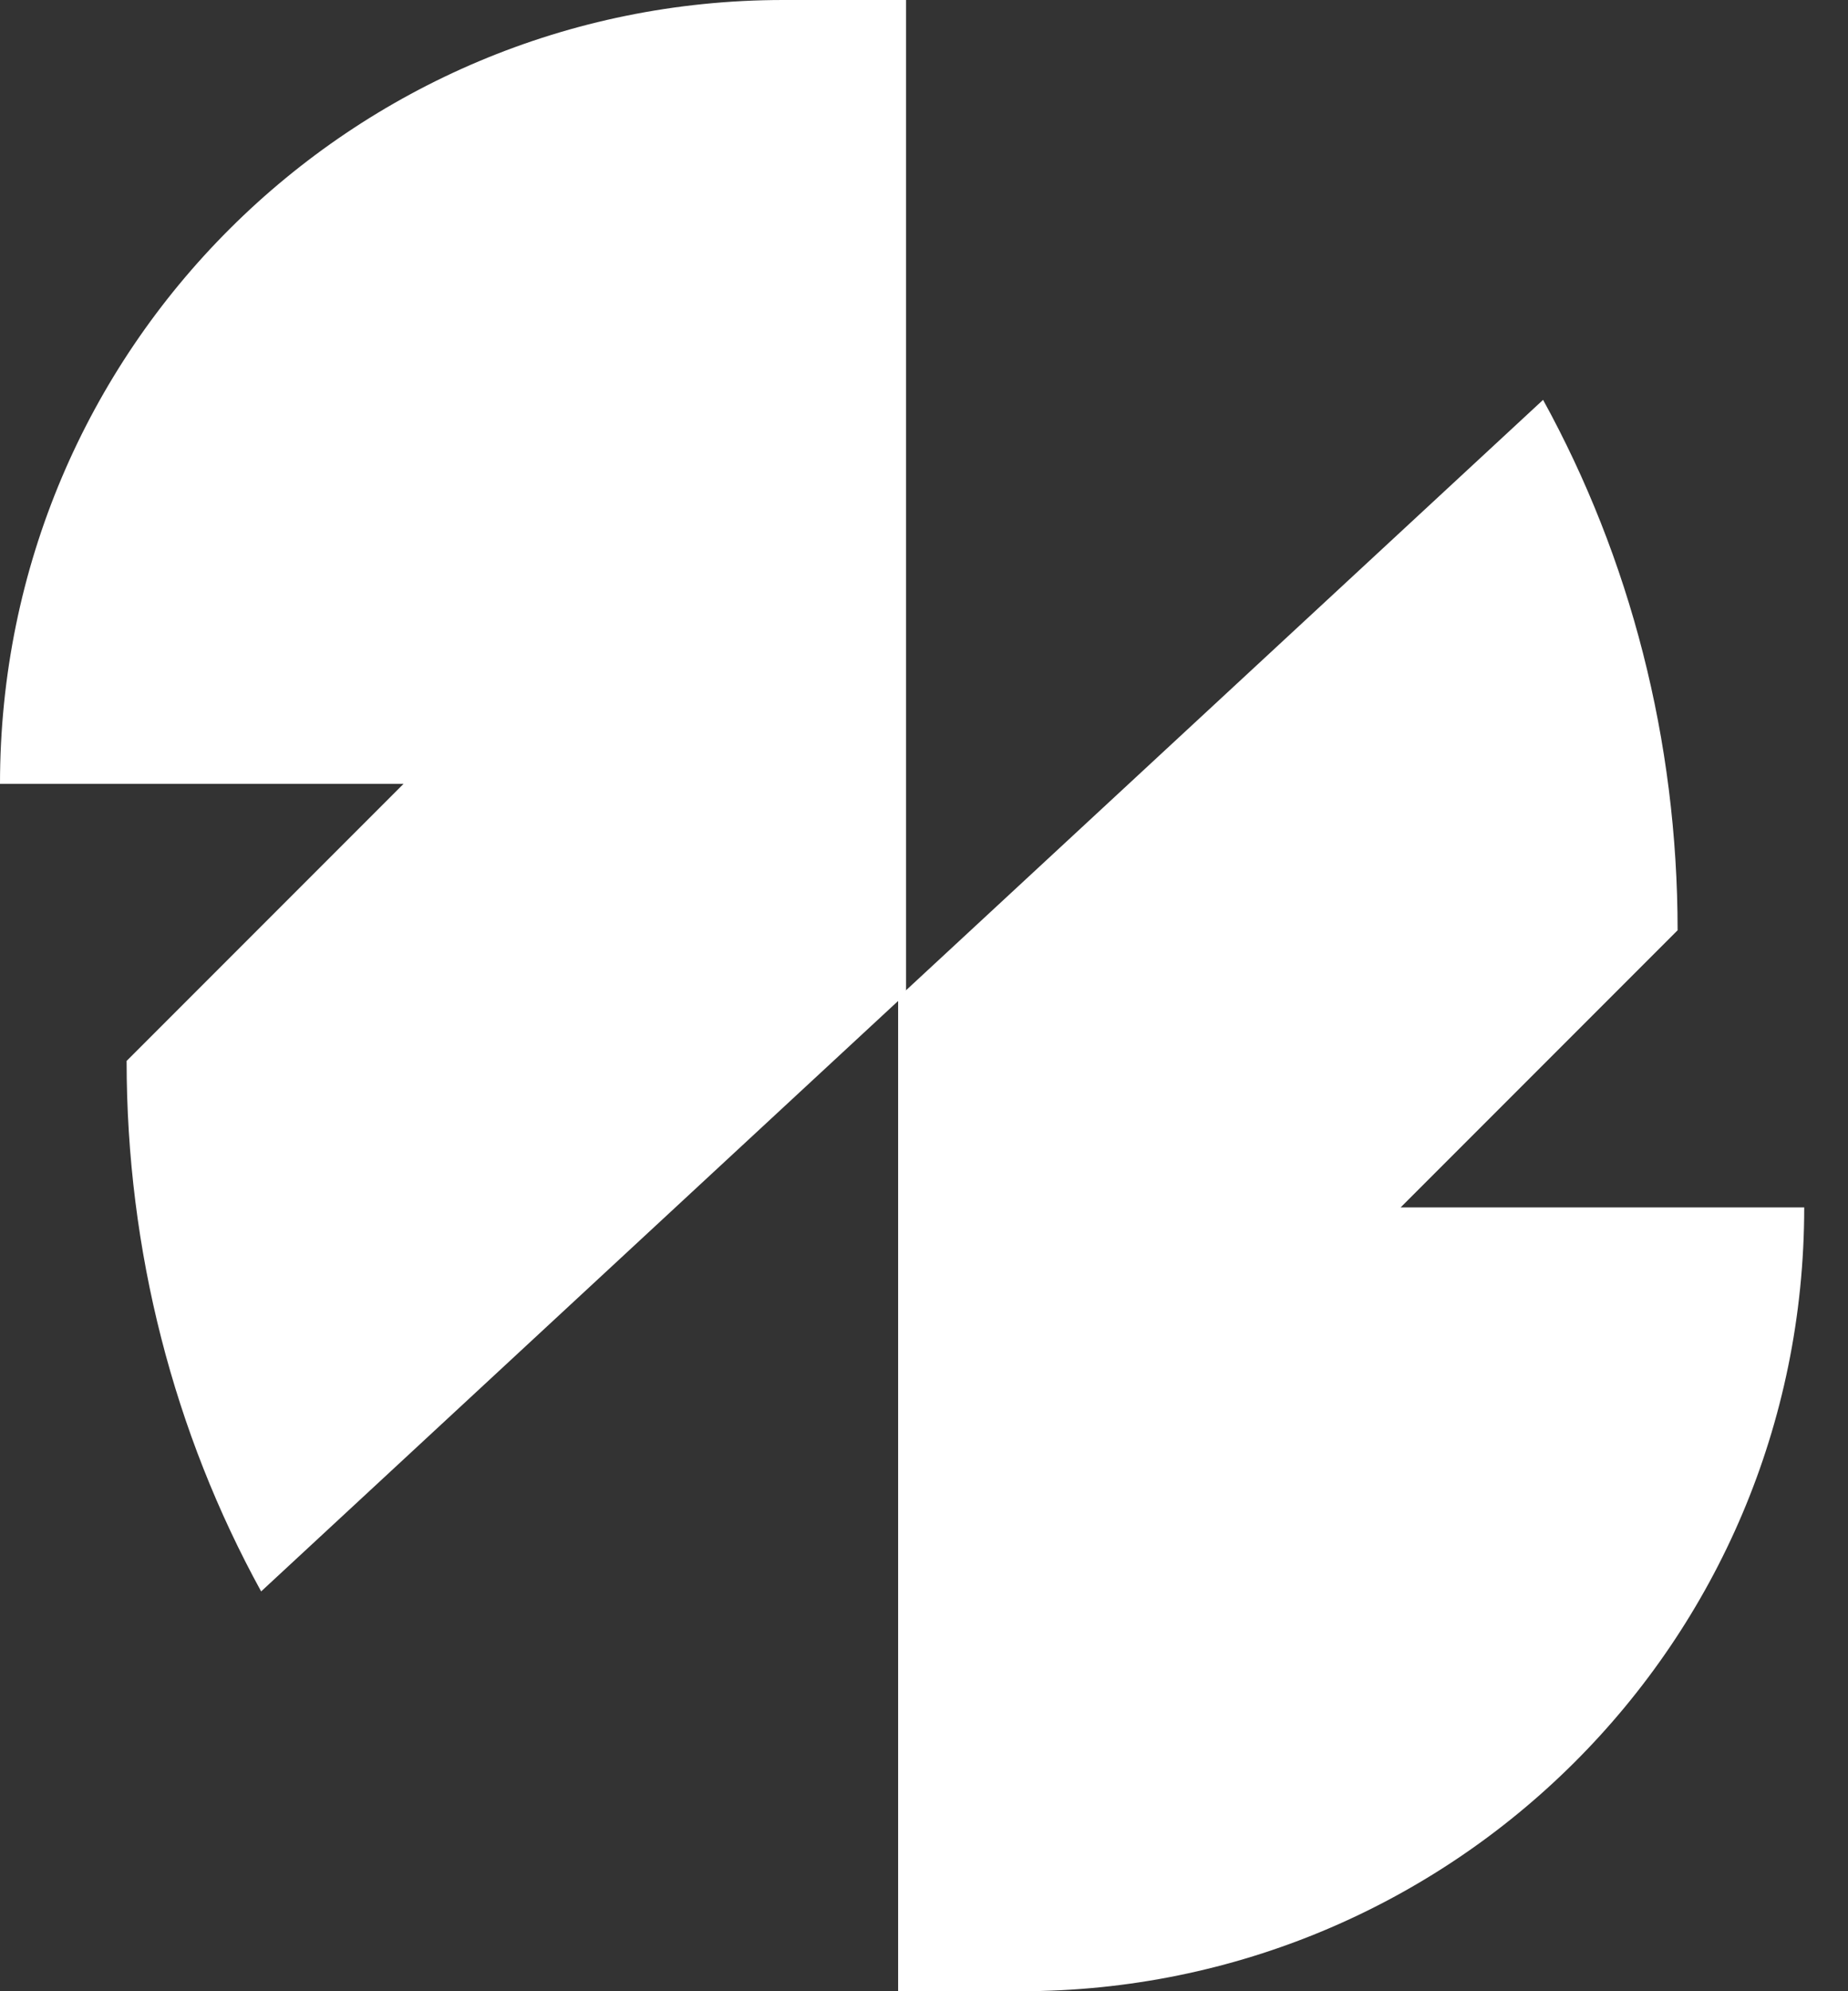 <svg width="39" height="42" viewBox="0 0 39 42" fill="none" xmlns="http://www.w3.org/2000/svg">
<rect x="0" y="0" width="39" height="42" fill="#333333" stroke="none"/>
<path d="M29.559 25.467L35.404 19.622C35.404 15.614 34.402 11.774 32.565 8.434L18.954 21.042V42H21.543C30.644 42 38.076 34.652 38.076 25.467H29.559Z" fill="white"/>
<path d="M8.517 16.533L2.672 22.378C2.672 26.386 3.674 30.227 5.511 33.567L19.121 20.958V0H16.533C7.431 0 0 7.348 0 16.533H8.517Z" fill="white"/>
</svg>
